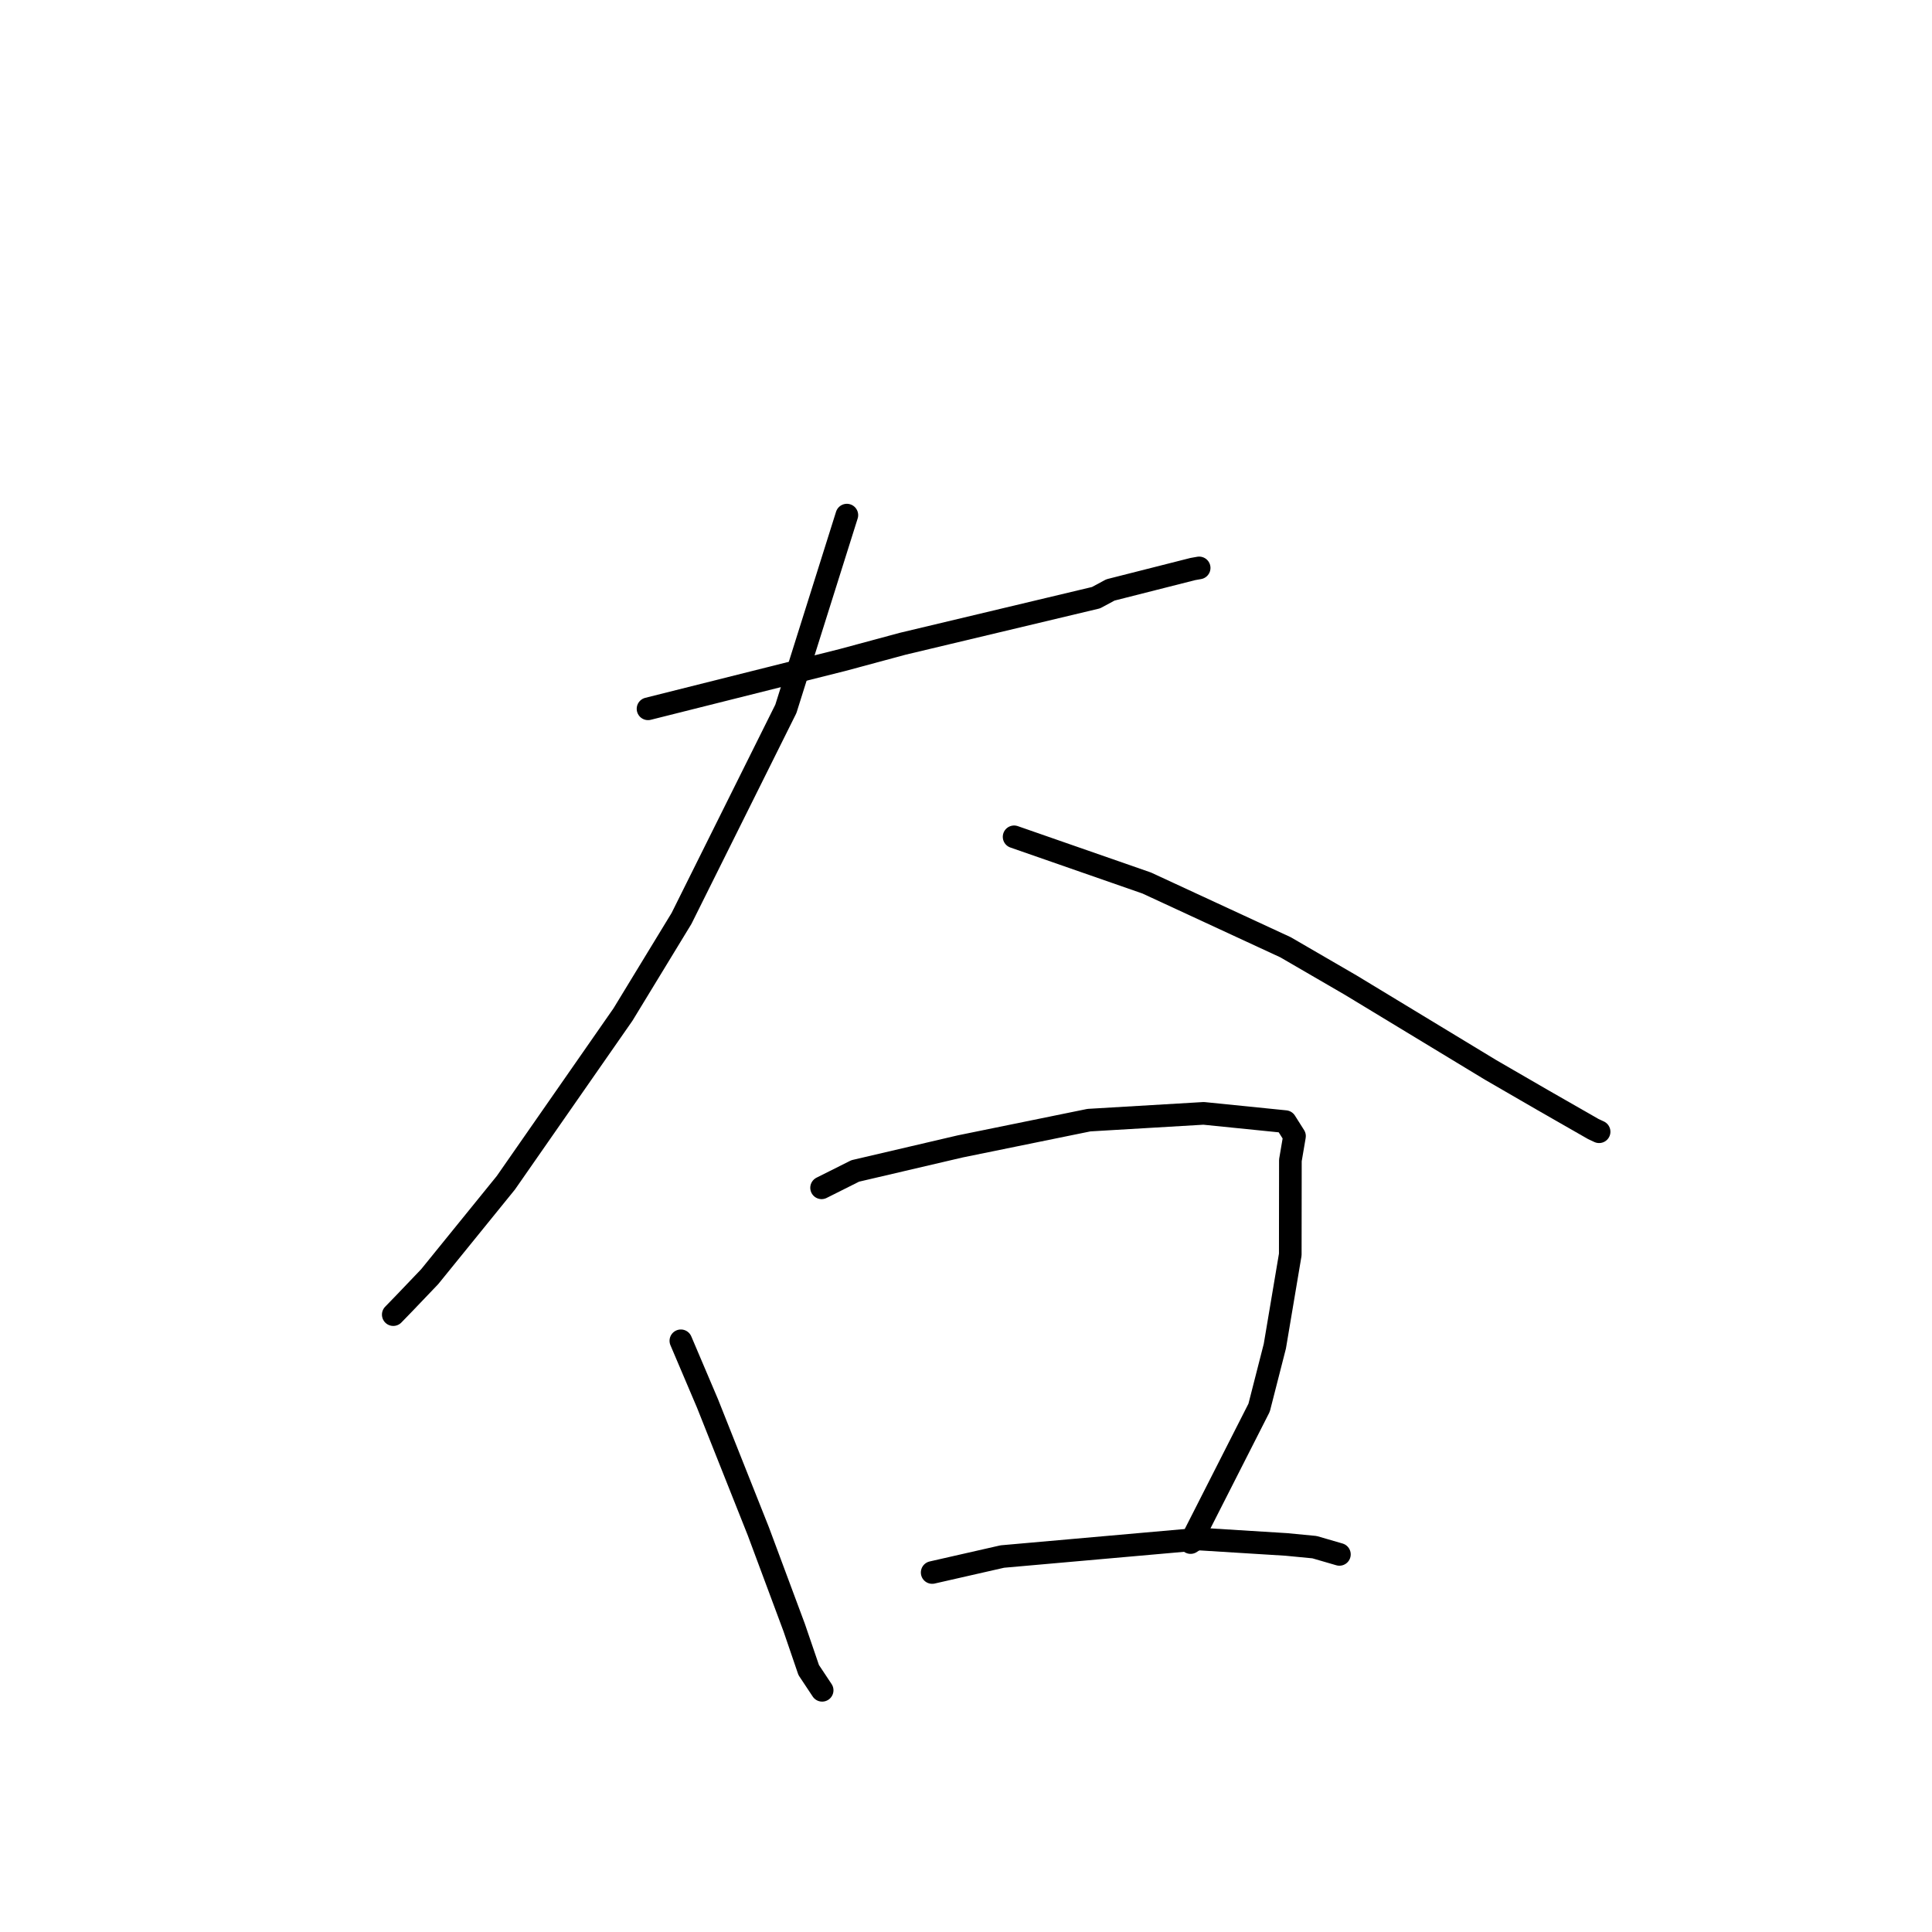 <?xml version="1.0" standalone="no"?>
    <svg width="256" height="256" xmlns="http://www.w3.org/2000/svg" version="1.1">
    <polyline stroke="black" stroke-width="3" stroke-linecap="round" fill="transparent" stroke-linejoin="round" points="85.867 93.921 111.634 87.454 119.62 85.3 145.228 79.196 147.137 78.17 158.05 75.402 158.818 75.266 158.895 75.252 " />
        <polyline stroke="black" stroke-width="3" stroke-linecap="round" fill="transparent" stroke-linejoin="round" points="112.213 68.256 104.13 93.93 90.304 121.699 82.55 134.428 67.03 156.722 56.936 169.166 53.613 172.644 52.247 174.053 52.11 174.194 " />
        <polyline stroke="black" stroke-width="3" stroke-linecap="round" fill="transparent" stroke-linejoin="round" points="134.374 110.884 151.947 117.004 170.339 125.518 178.987 130.539 197.518 141.771 204.407 145.759 211.108 149.595 211.812 149.925 211.887 149.96 211.888 149.961 211.889 149.961 " />
        <polyline stroke="black" stroke-width="3" stroke-linecap="round" fill="transparent" stroke-linejoin="round" points="90.218 177.663 93.755 185.982 100.481 202.9 105.232 215.658 107.157 221.287 108.777 223.729 108.939 223.973 " />
        <polyline stroke="black" stroke-width="3" stroke-linecap="round" fill="transparent" stroke-linejoin="round" points="108.865 157.39 113.323 155.155 127.228 151.906 144.292 148.425 159.488 147.526 170.315 148.621 171.518 150.523 171.529 150.54 170.983 153.746 170.968 166.235 168.923 178.38 166.839 186.526 157.758 204.396 157.936 204.282 " />
        <polyline stroke="black" stroke-width="3" stroke-linecap="round" fill="transparent" stroke-linejoin="round" points="123.518 208.364 132.814 206.249 158.957 203.934 170.441 204.646 174.185 205.007 177.178 205.877 177.478 205.965 " />
        </svg>